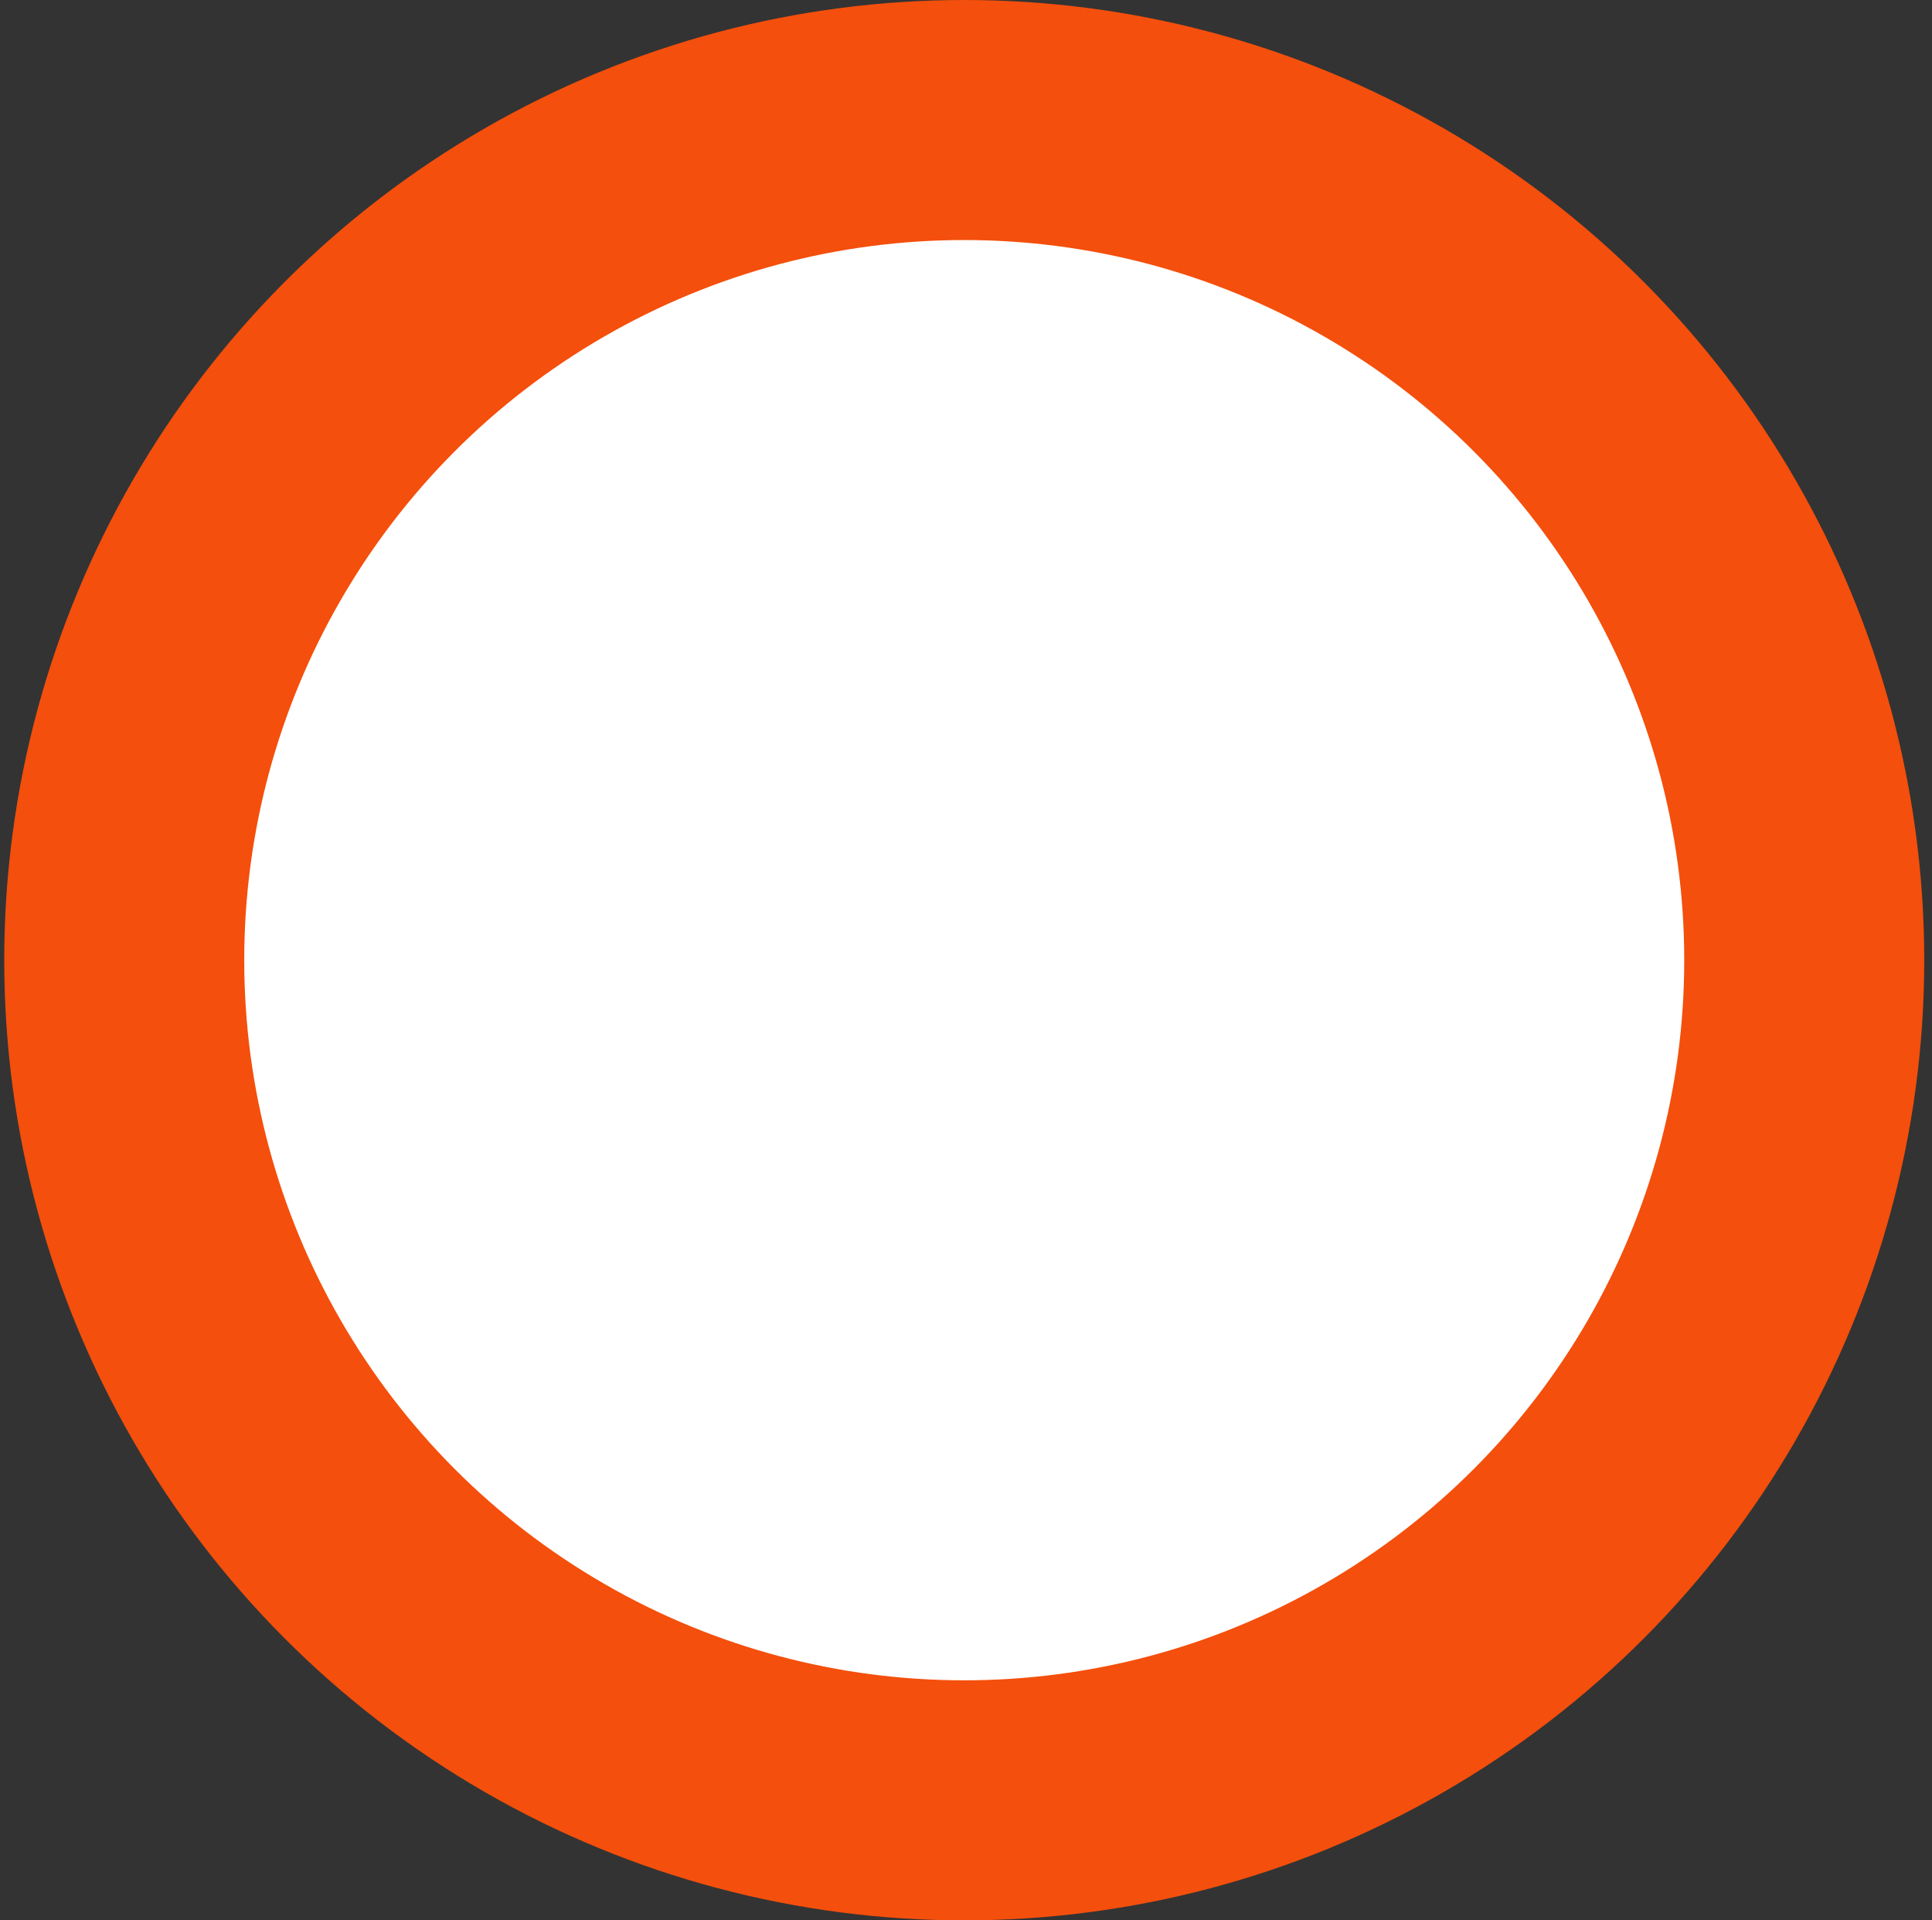 <svg width="161" height="160" viewBox="0 0 161 160" fill="none" xmlns="http://www.w3.org/2000/svg">
<rect x="0" y="0" width="161" height="160" fill="#333333" stroke="none"/>
<circle cx="80.353" cy="80" r="70" fill="white" stroke="#F44F0C" stroke-width="20"/>
</svg>
